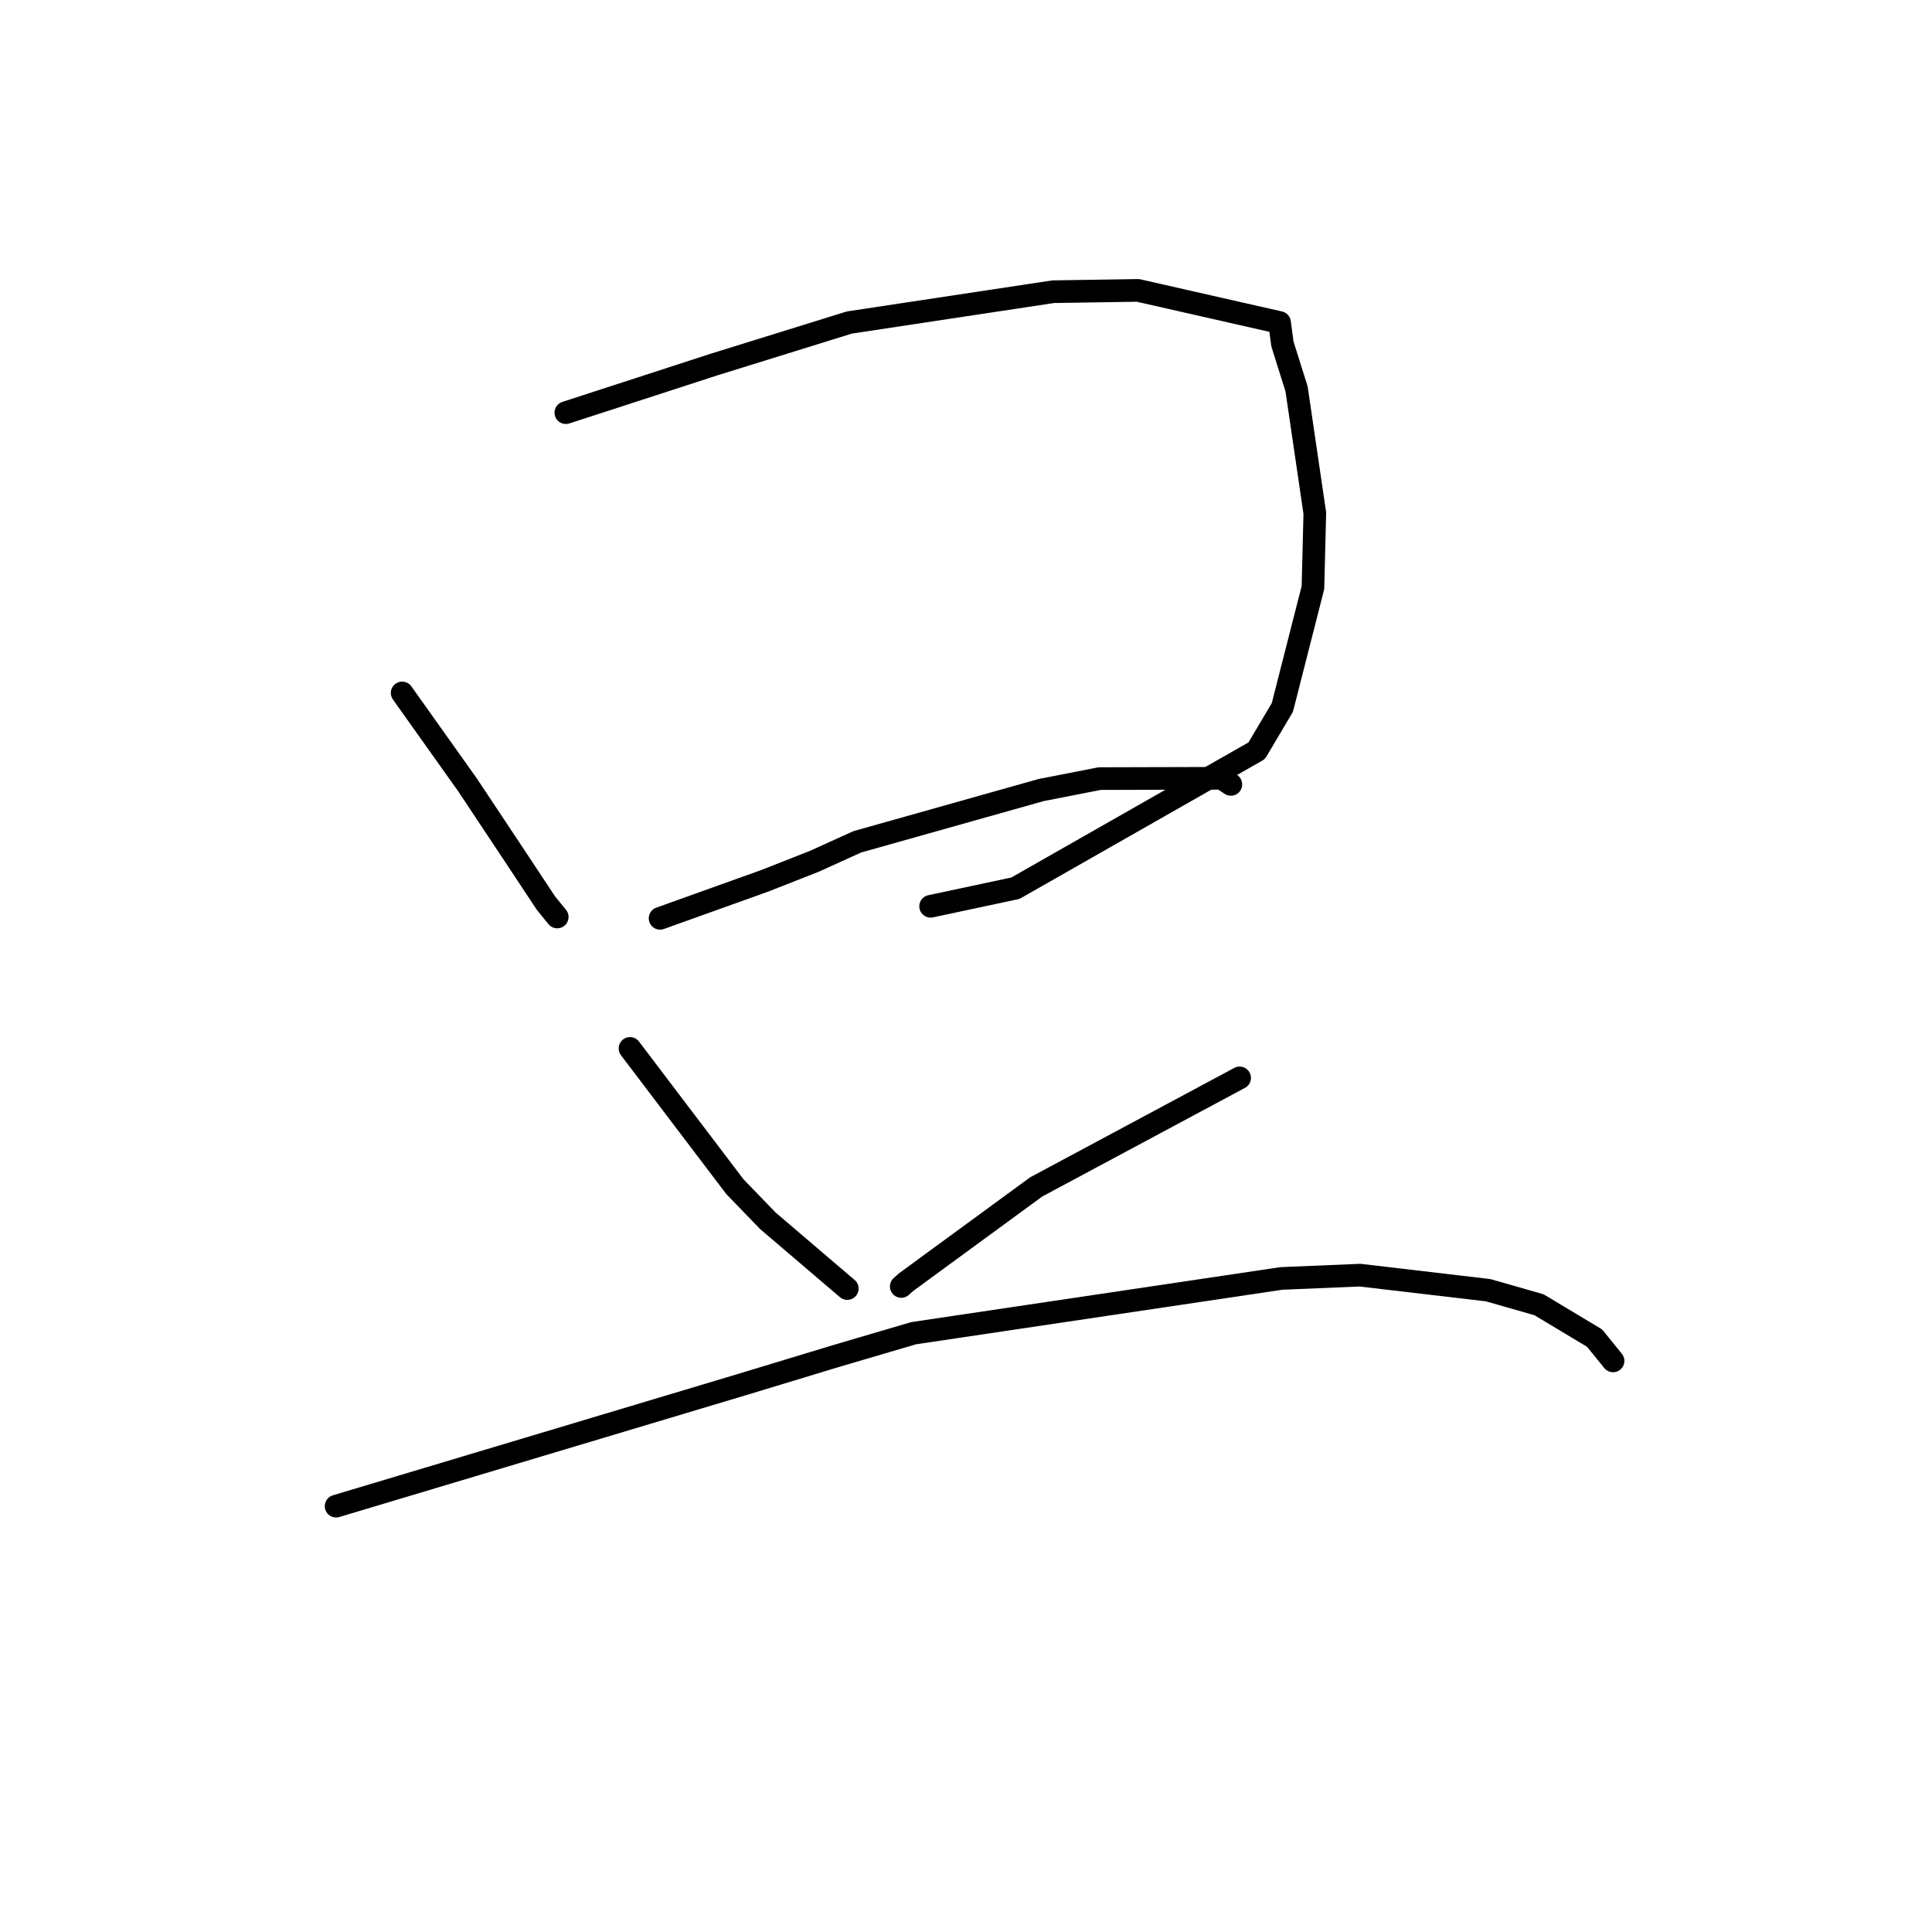 <?xml version="1.0" standalone="no"?>
    <svg width="256" height="256" xmlns="http://www.w3.org/2000/svg" version="1.1">
    <polyline stroke="black" stroke-width="3" stroke-linecap="round" fill="transparent" stroke-linejoin="round" points="53.286 91.817 57.606 97.893 61.927 103.968 68.673 114.122 72.337 119.662 73.743 121.39 73.837 121.506 " />
        <polyline stroke="black" stroke-width="3" stroke-linecap="round" fill="transparent" stroke-linejoin="round" points="74.978 54.681 84.805 51.49 94.631 48.298 112.54 42.737 139.556 38.652 150.784 38.478 169.549 42.737 169.926 45.573 171.801 51.532 174.22 68.003 173.972 77.855 169.917 93.747 166.515 99.483 134.547 117.692 123.311 120.089 " />
        <polyline stroke="black" stroke-width="3" stroke-linecap="round" fill="transparent" stroke-linejoin="round" points="87.464 121.683 94.383 119.203 101.301 116.724 107.895 114.131 113.592 111.546 137.956 104.686 145.704 103.17 161.878 103.127 163.096 103.937 " />
        <polyline stroke="black" stroke-width="3" stroke-linecap="round" fill="transparent" stroke-linejoin="round" points="83.477 138.918 90.429 148.083 97.382 157.247 101.743 161.757 111.775 170.323 112.272 170.739 " />
        <polyline stroke="black" stroke-width="3" stroke-linecap="round" fill="transparent" stroke-linejoin="round" points="164.256 142.827 150.78 150.049 137.303 157.271 120.064 169.888 119.423 170.463 " />
        <polyline stroke="black" stroke-width="3" stroke-linecap="round" fill="transparent" stroke-linejoin="round" points="44.535 199.574 71.401 191.526 98.267 183.477 110.675 179.713 121.06 176.656 169.79 169.401 180.199 168.964 197.185 170.958 203.926 172.887 211.296 177.31 213.517 180.052 213.739 180.326 " />
        </svg>